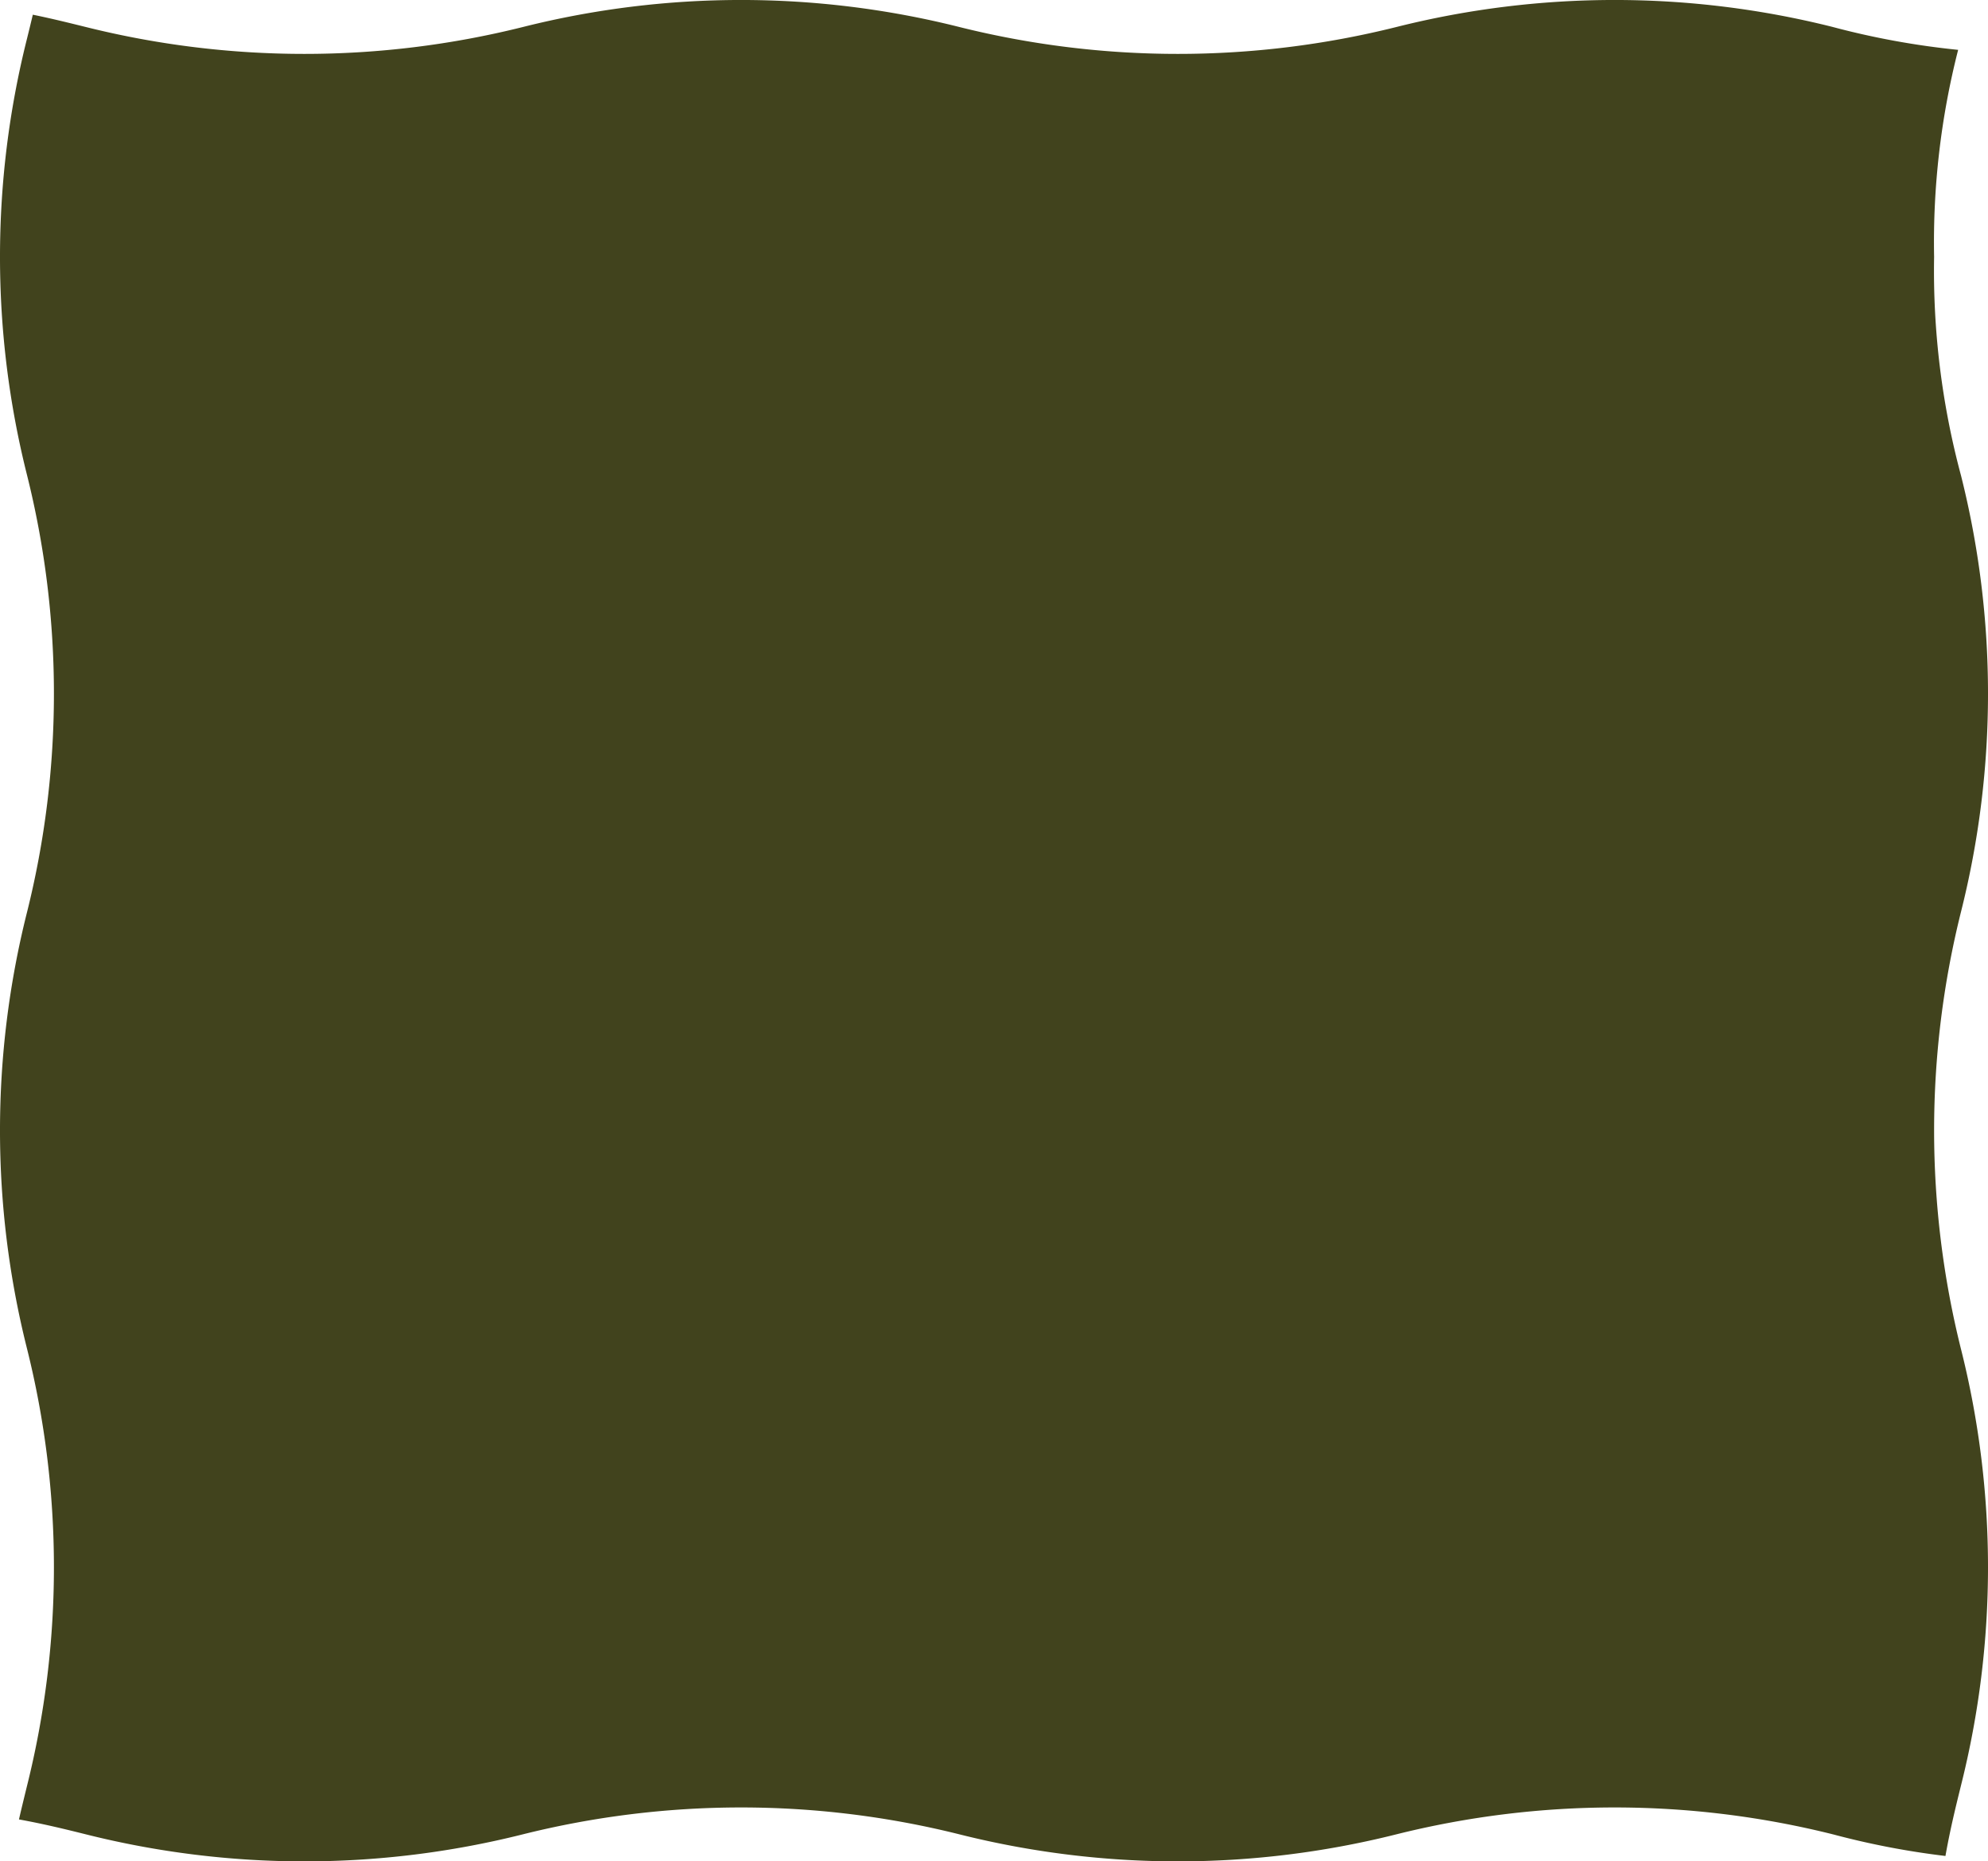 <svg xmlns="http://www.w3.org/2000/svg" width="86.022" height="80.533" viewBox="0 0 86.022 80.533">
  <path id="Path_199" data-name="Path 199" d="M3352.883,1221.047a38.709,38.709,0,0,1,0,18.843c-.236.956-.476,1.929-.677,3.069a34.88,34.88,0,0,1-4.838-.928,38.938,38.938,0,0,0-18.954,0,38.785,38.785,0,0,1-18.843,0,38.94,38.94,0,0,0-18.955,0,38.783,38.783,0,0,1-18.843,0c-.917-.229-1.848-.457-2.927-.653.112-.492.229-.963.343-1.432a39,39,0,0,0,0-18.955,38.707,38.707,0,0,1,0-18.843,39,39,0,0,0,0-18.955,38.708,38.708,0,0,1,0-18.843c.086-.348.173-.7.256-1.054.812.166,1.546.348,2.272.527a39,39,0,0,0,18.955,0,38.722,38.722,0,0,1,18.843,0,39,39,0,0,0,18.955,0,38.72,38.72,0,0,1,18.843,0,34.513,34.513,0,0,0,5.442.994,33.644,33.644,0,0,0-1.04,8.955,34.161,34.161,0,0,0,1.168,9.478,38.707,38.707,0,0,1,0,18.843,39.036,39.036,0,0,0,0,18.955Z" transform="translate(-3268.025 -1162.66)" fill="#41431d"/>
</svg>
